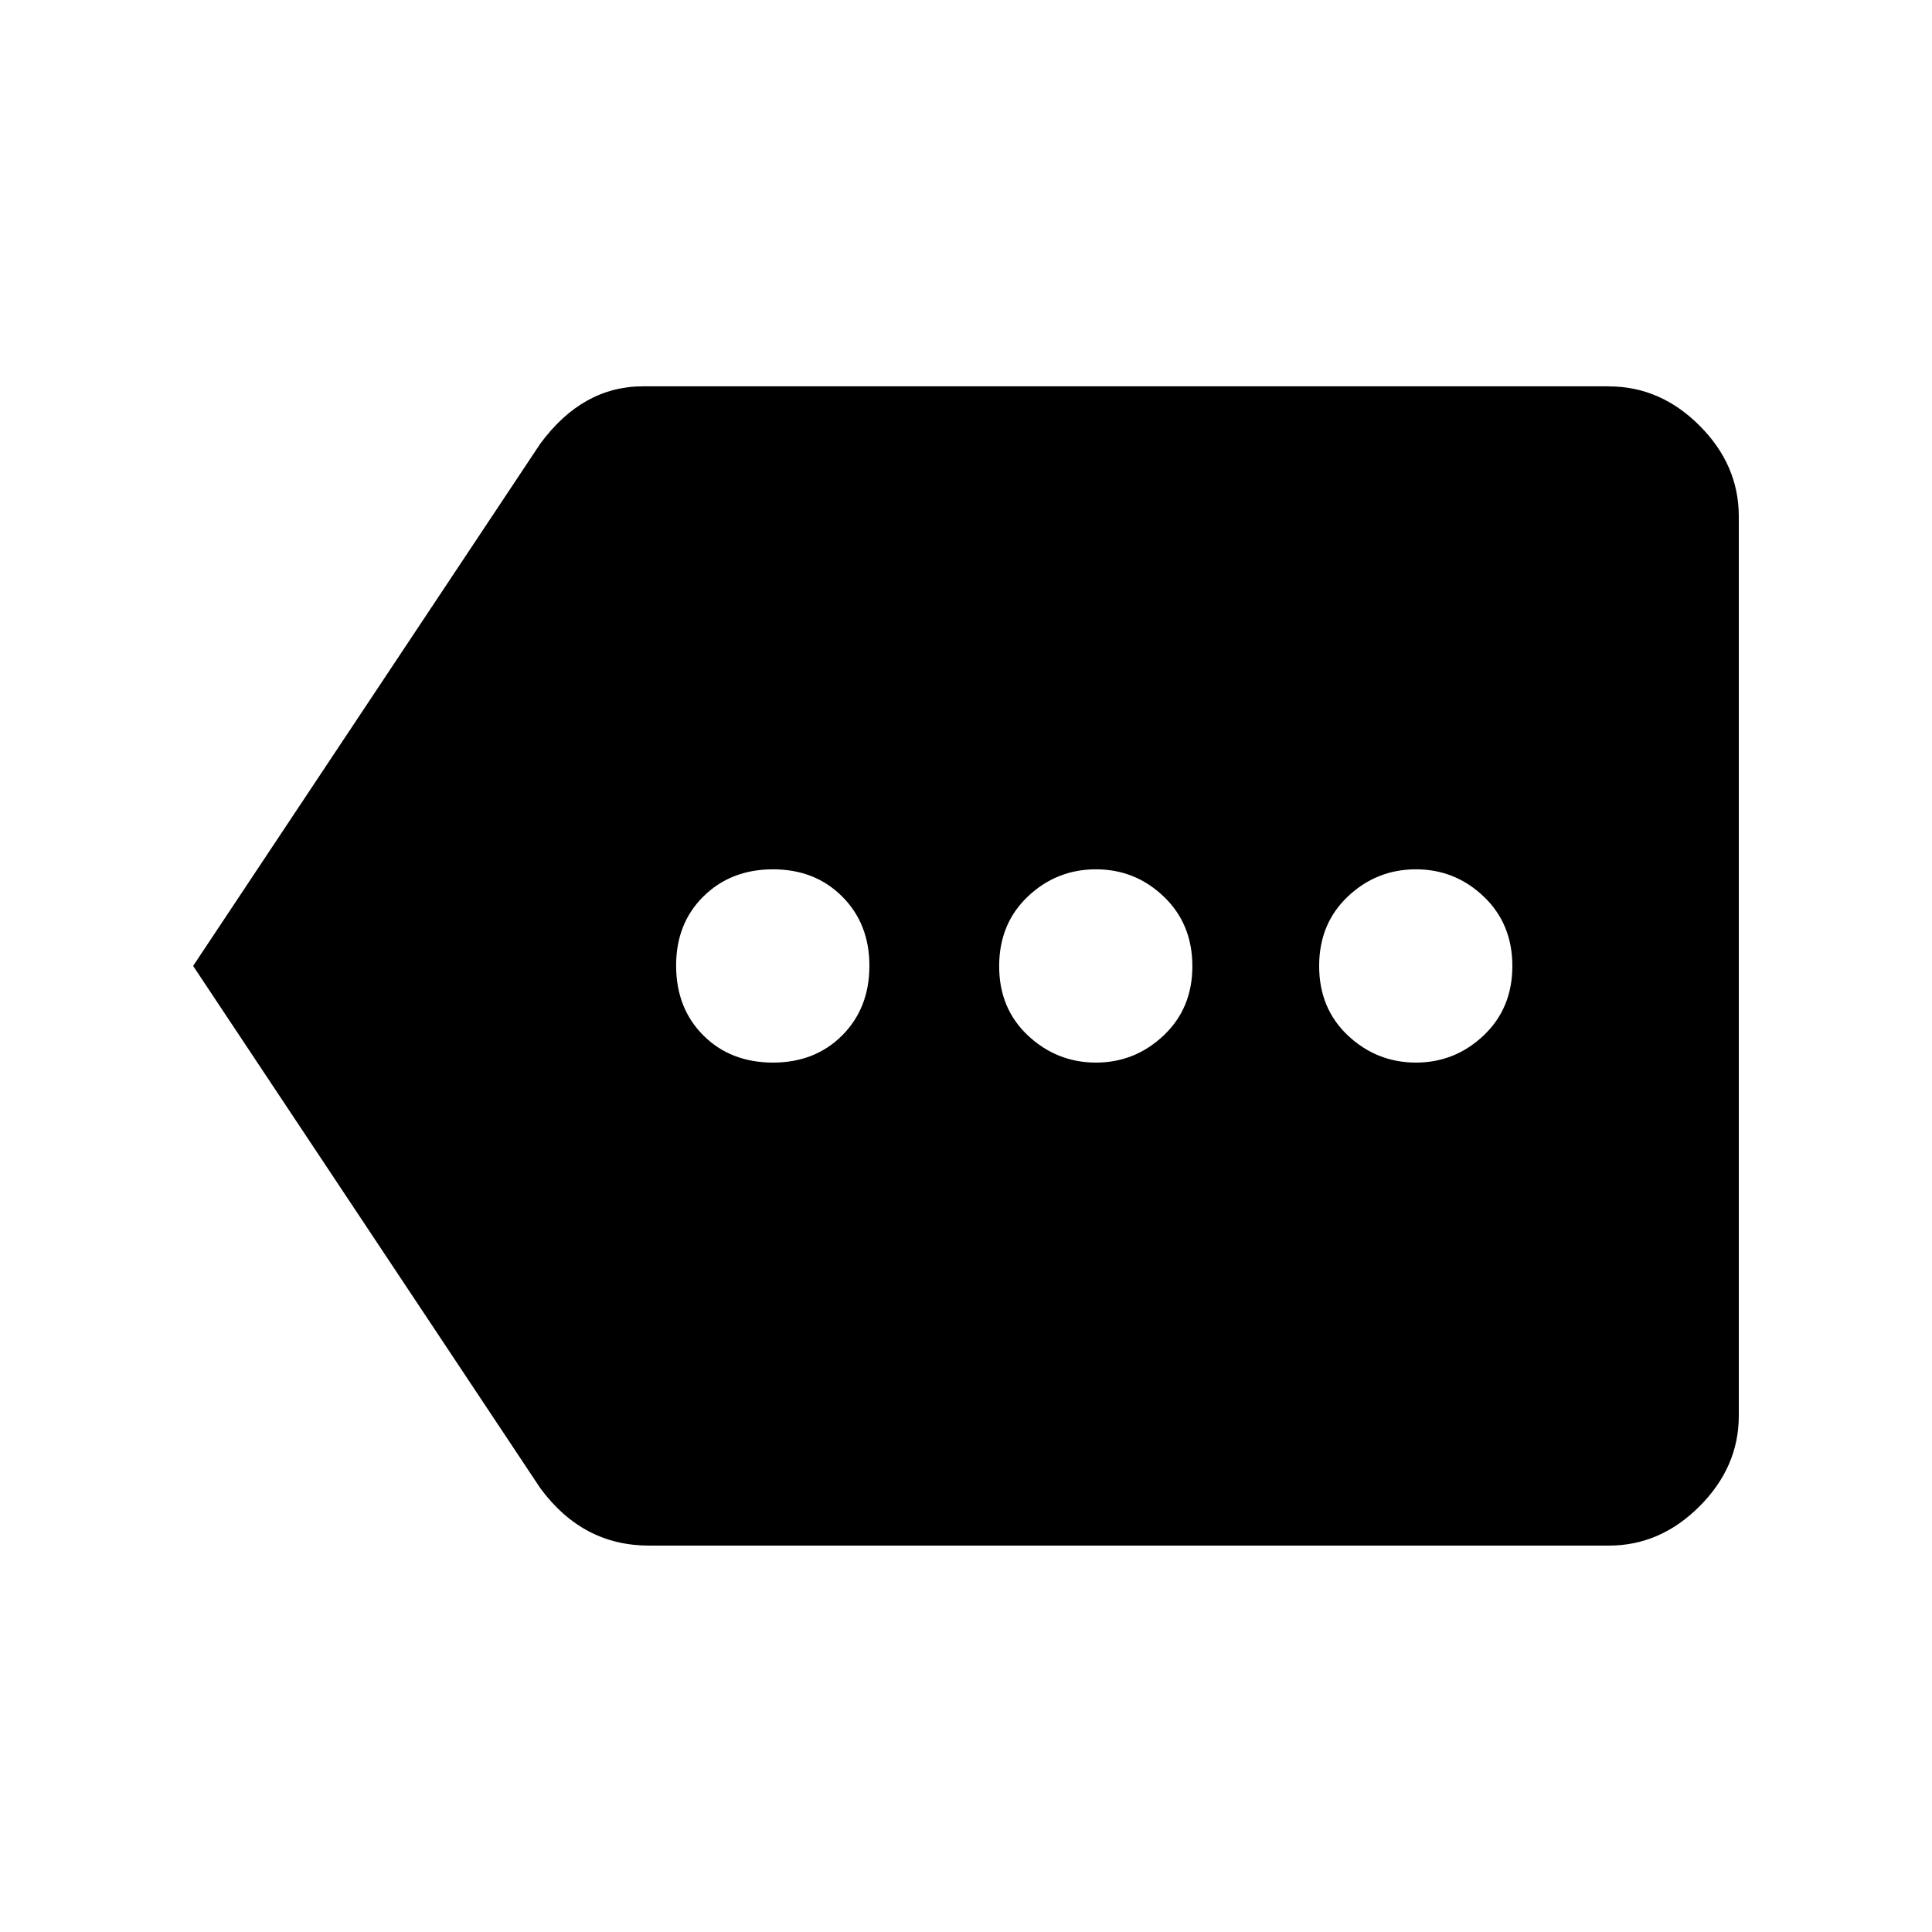 <!-- Generated by IcoMoon.io -->
<svg version="1.1" xmlns="http://www.w3.org/2000/svg" width="24" height="24" viewBox="0 0 24 24">
<title>more</title>
<path d="M17.587 13.2q0.488 0 0.844-0.338t0.356-0.862-0.356-0.863-0.844-0.338-0.844 0.338-0.356 0.863 0.356 0.862 0.844 0.338zM13.612 13.2q0.487 0 0.844-0.338t0.356-0.862-0.356-0.863-0.844-0.338-0.844 0.338-0.356 0.863 0.356 0.862 0.844 0.338zM9.6 13.2q0.525 0 0.862-0.338t0.338-0.862-0.338-0.863-0.862-0.338-0.863 0.338-0.338 0.863 0.338 0.862 0.863 0.338zM19.987 4.8q0.638 0 1.125 0.487t0.488 1.125v11.175q0 0.637-0.488 1.125t-1.125 0.488h-11.925q-0.825 0-1.35-0.713l-4.313-6.488 4.313-6.488q0.525-0.712 1.275-0.712h12z"></path>
</svg>
